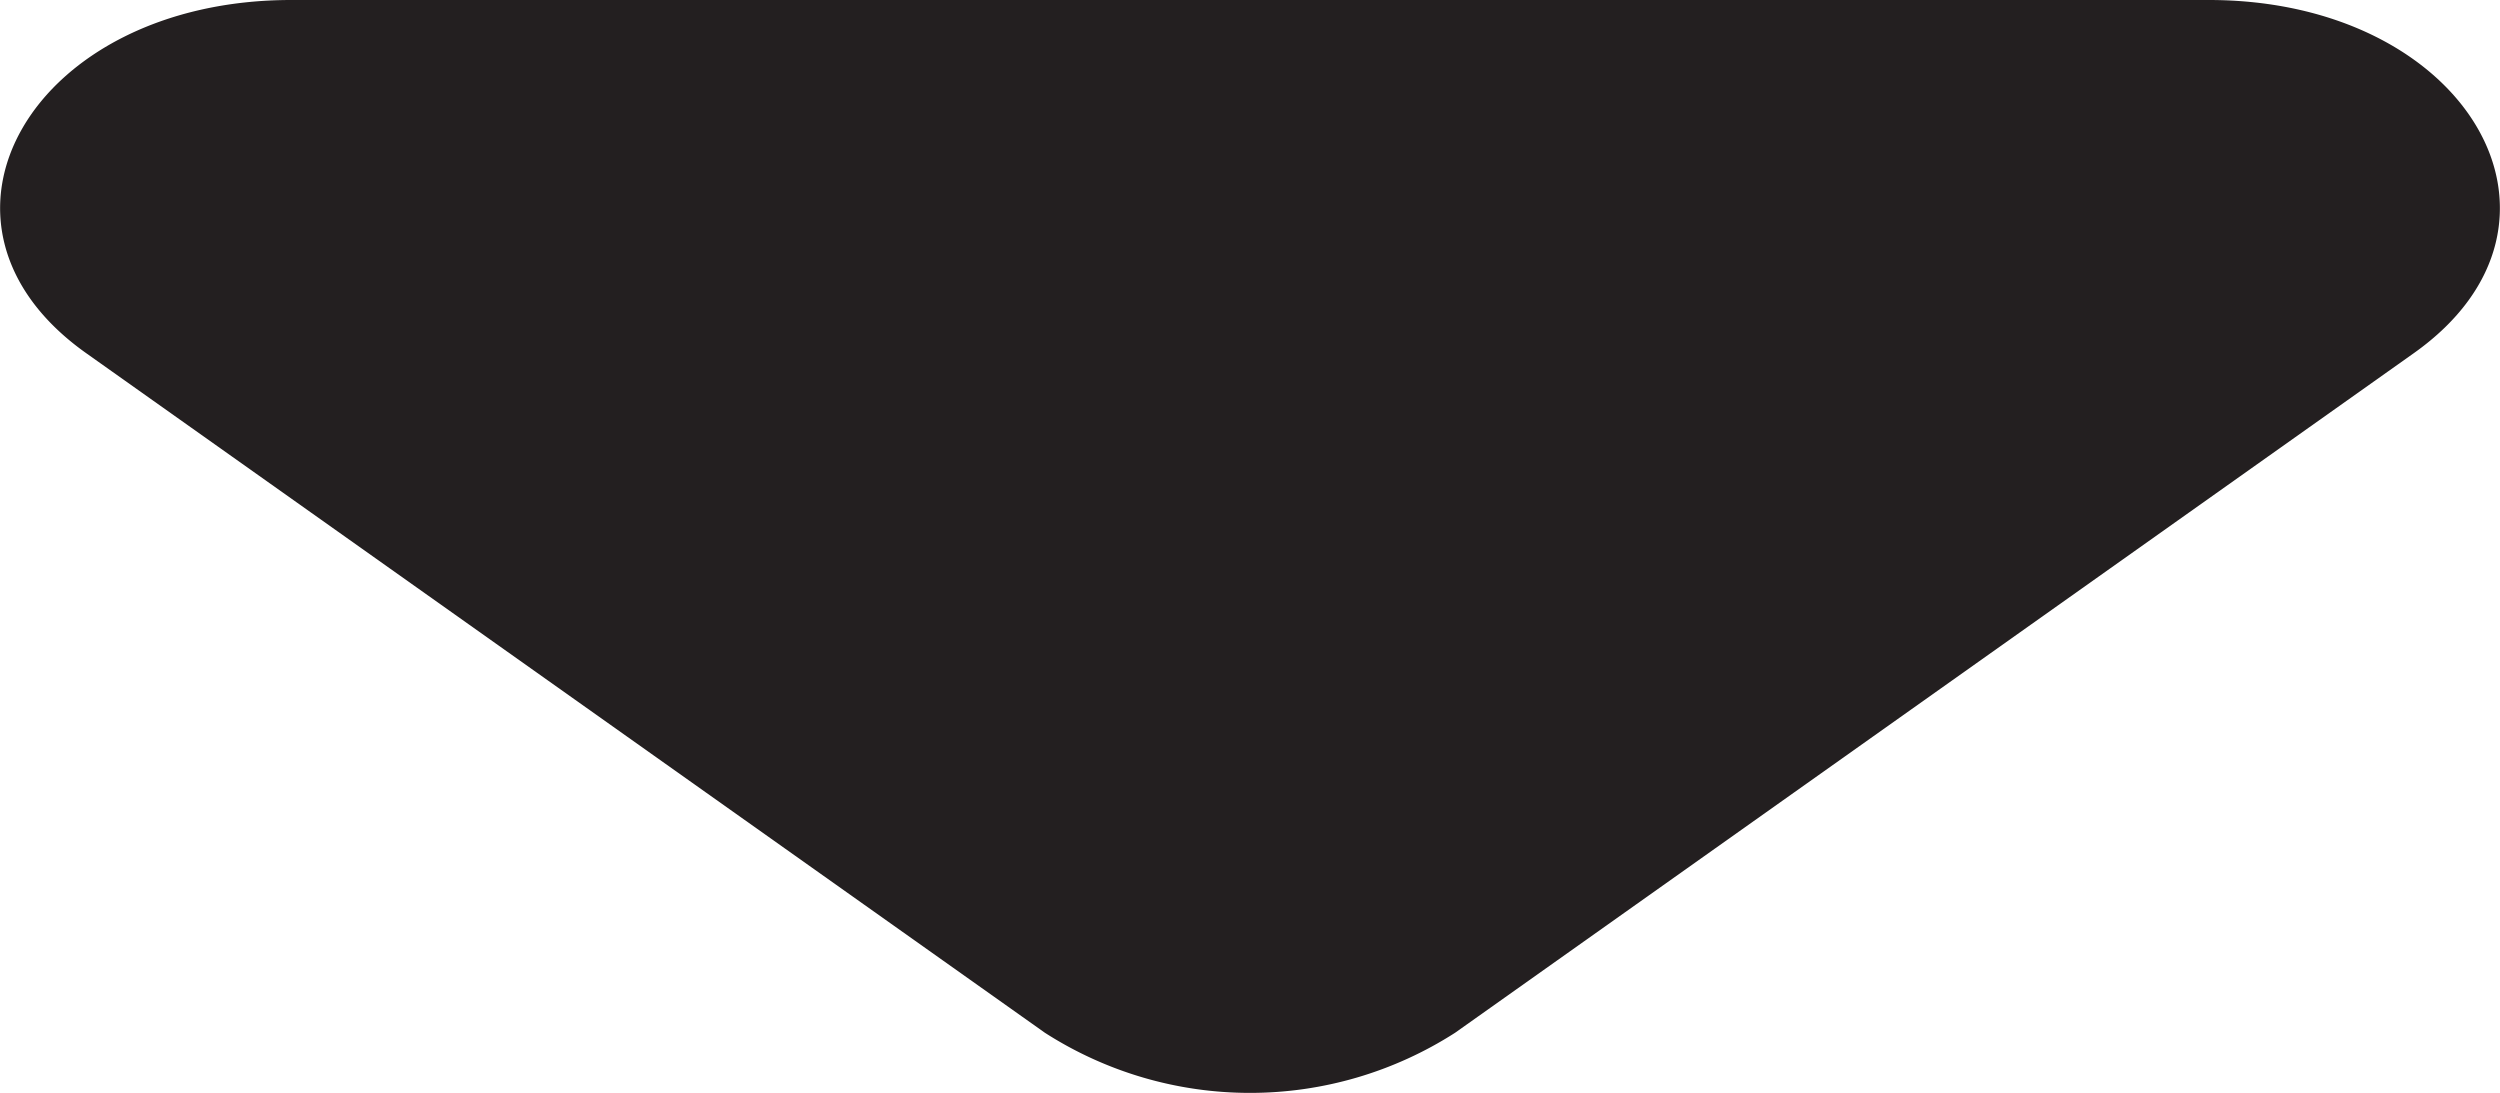 <svg xmlns="http://www.w3.org/2000/svg" viewBox="0 0 20.6 9.01" fill="#231f20">
    <g id="Layer_2" data-name="Layer 2">
        <g id="Layer_1-2" data-name="Layer 1">
            <path class="cls-1" d="M.71,2.91l7.9,5.6a3.13,3.13,0,0,0,3.38,0l7.9-5.6C21.4,1.84,20.34,0,18.2,0H2.4C.26,0-.8,1.84.71,2.91Z" />
        </g>
    </g>
</svg>